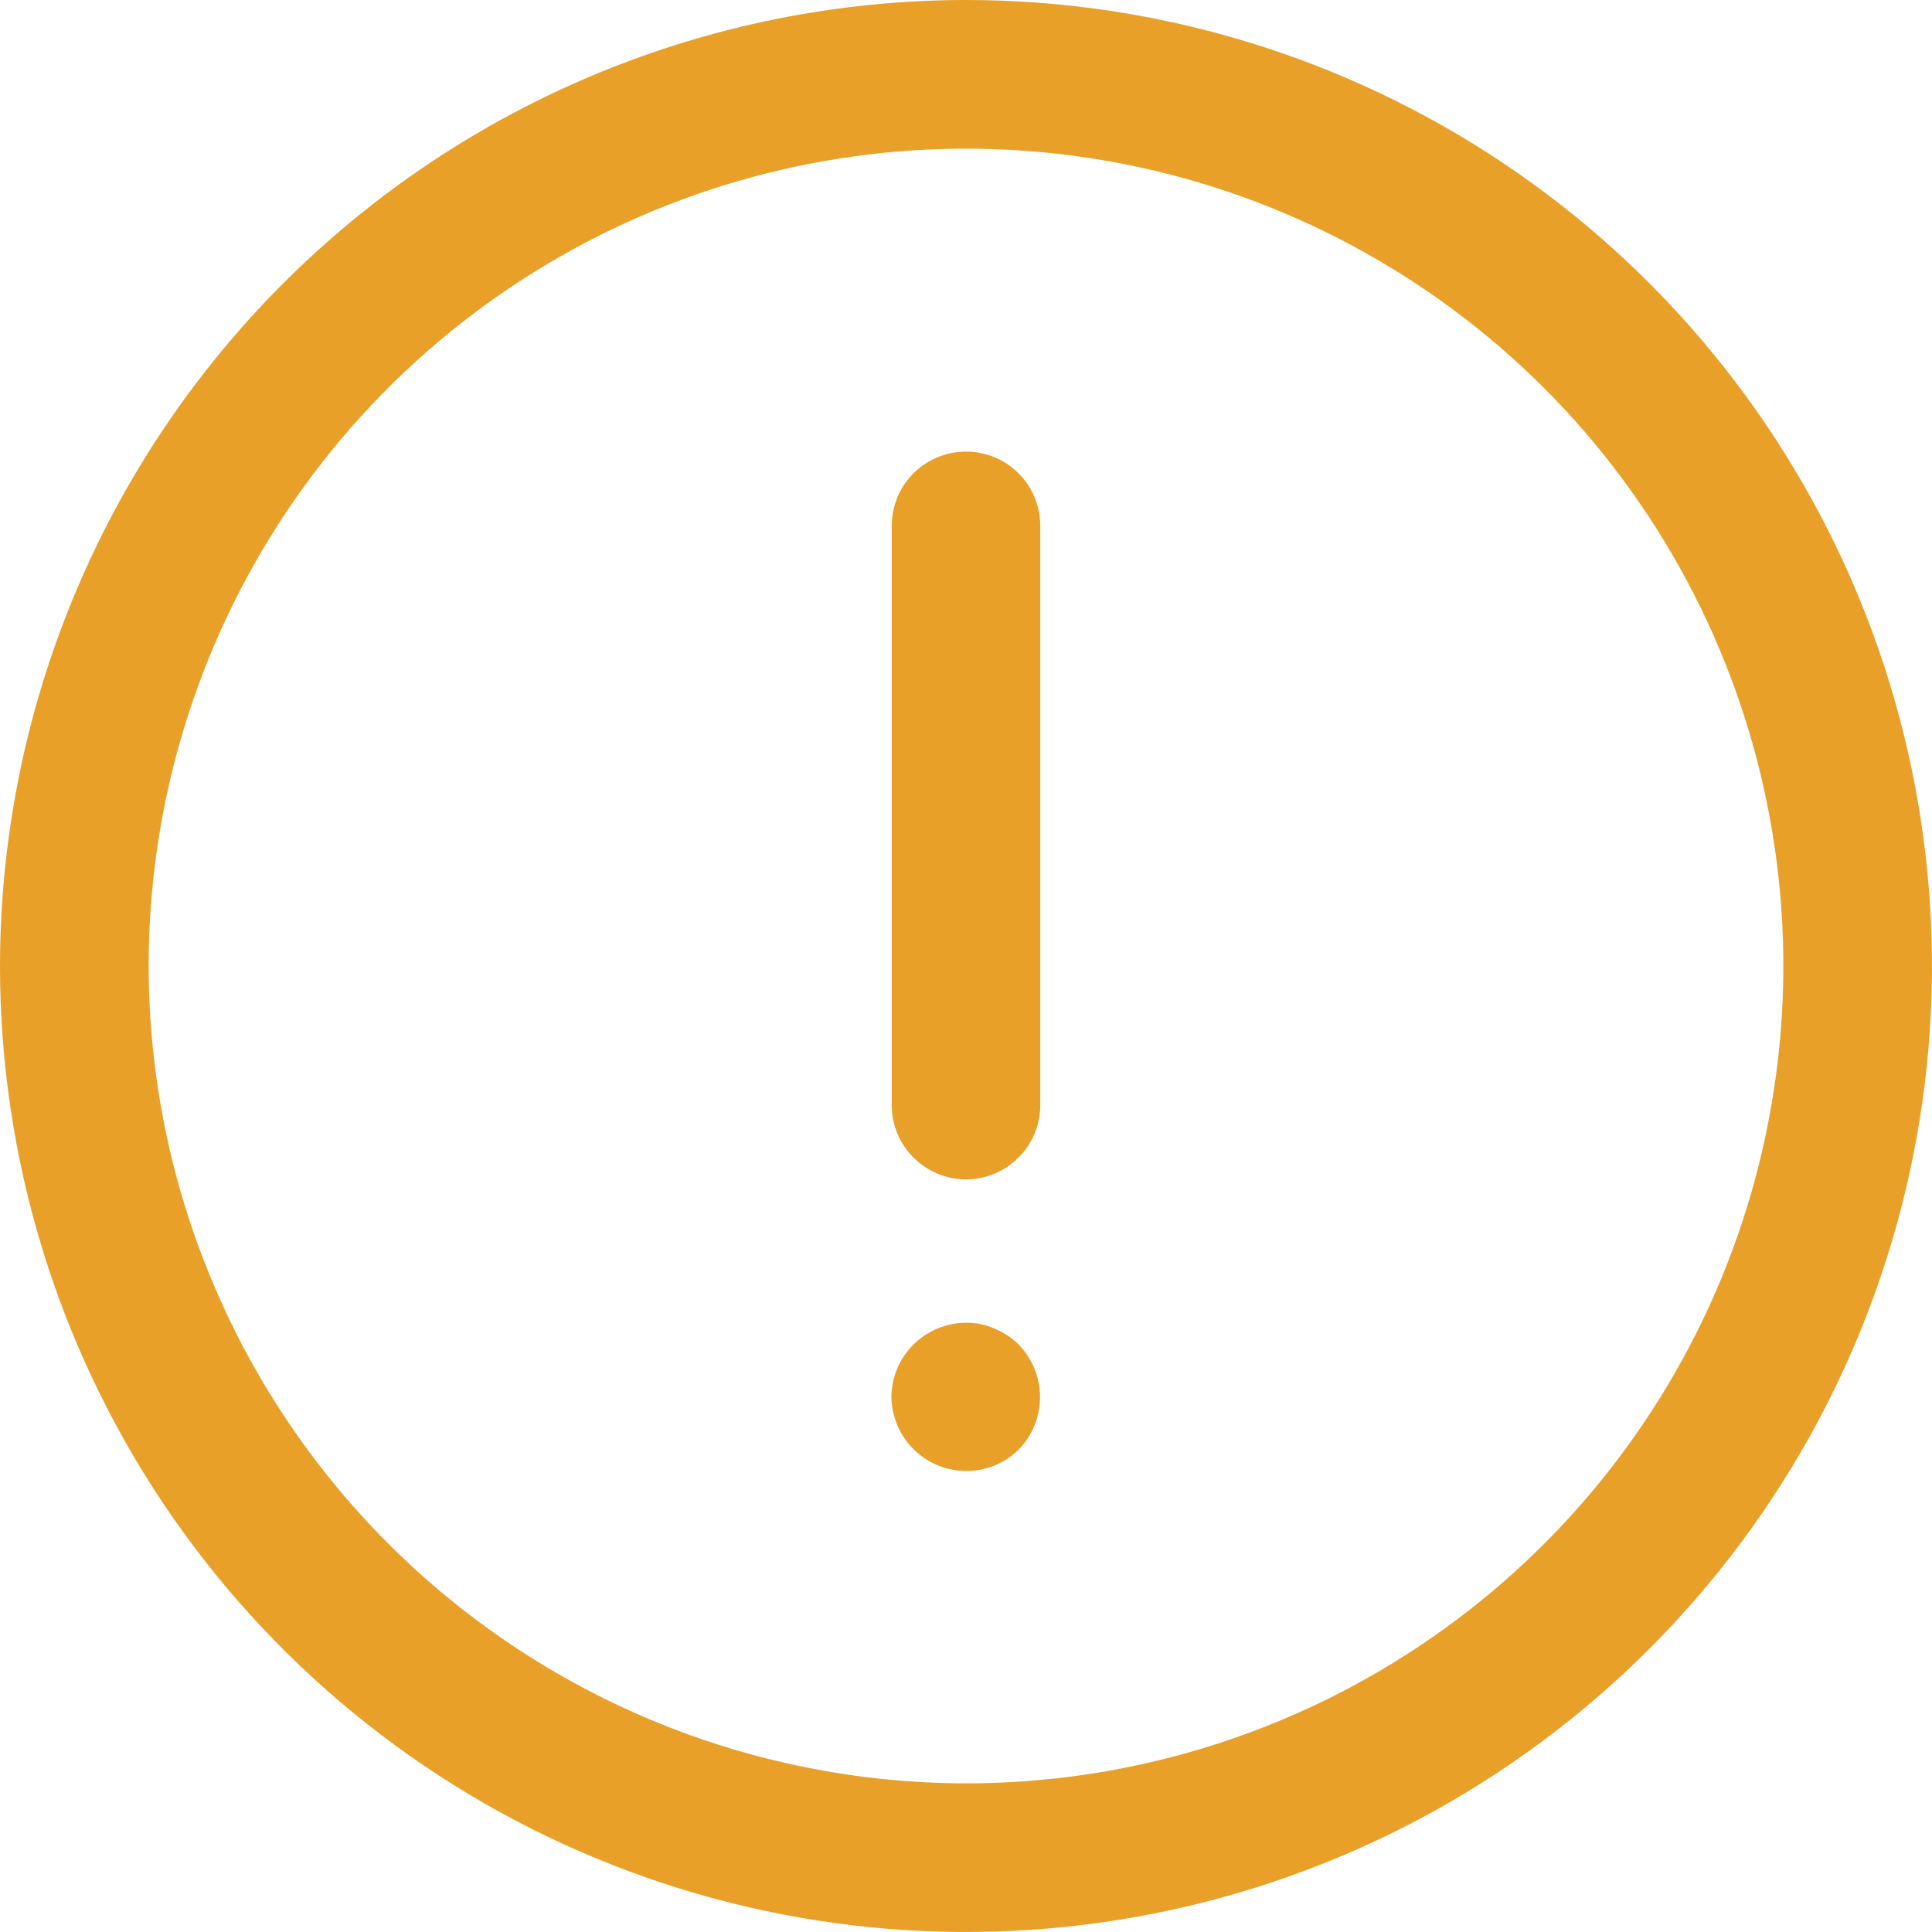 <svg width="16" height="16" viewBox="0 0 16 16" fill="none" xmlns="http://www.w3.org/2000/svg">
<path d="M8 0C9.582 0 11.129 0.469 12.445 1.348C13.76 2.227 14.786 3.477 15.391 4.939C15.996 6.4 16.155 8.009 15.846 9.561C15.538 11.113 14.776 12.538 13.657 13.657C12.538 14.776 11.113 15.538 9.561 15.846C8.009 16.155 6.4 15.996 4.939 15.391C3.477 14.786 2.227 13.76 1.348 12.445C0.469 11.129 0 9.582 0 8C0.002 5.879 0.846 3.846 2.346 2.346C3.846 0.846 5.879 0.002 8 0ZM8 14.769C9.339 14.769 10.648 14.372 11.761 13.628C12.874 12.885 13.742 11.827 14.254 10.591C14.766 9.354 14.9 7.992 14.639 6.679C14.378 5.366 13.733 4.16 12.787 3.213C11.84 2.267 10.634 1.622 9.321 1.361C8.008 1.1 6.646 1.234 5.41 1.746C4.173 2.258 3.115 3.126 2.372 4.239C1.628 5.352 1.231 6.661 1.231 8C1.233 9.795 1.947 11.515 3.216 12.784C4.485 14.053 6.205 14.767 8 14.769Z" fill="#E8A029"/>
<path d="M8 3.74C8.163 3.74 8.32 3.804 8.435 3.92C8.551 4.035 8.615 4.192 8.615 4.355V9.151C8.615 9.315 8.551 9.471 8.435 9.586C8.32 9.702 8.163 9.767 8 9.767C7.837 9.767 7.68 9.702 7.565 9.586C7.449 9.471 7.385 9.315 7.385 9.151V4.355C7.385 4.192 7.449 4.035 7.565 3.92C7.68 3.804 7.837 3.74 8 3.74Z" fill="#E8A029"/>
<path d="M7.998 10.954C8.08 10.953 8.162 10.97 8.238 11.004C8.311 11.034 8.378 11.078 8.434 11.133C8.549 11.25 8.613 11.406 8.613 11.57C8.613 11.733 8.549 11.89 8.434 12.007C8.378 12.062 8.311 12.106 8.238 12.136C8.144 12.174 8.042 12.189 7.942 12.179C7.841 12.169 7.745 12.135 7.66 12.079C7.576 12.023 7.507 11.948 7.458 11.859C7.41 11.77 7.384 11.671 7.382 11.57C7.383 11.407 7.448 11.251 7.564 11.136C7.679 11.021 7.835 10.956 7.998 10.954Z" fill="#E8A029"/>
</svg>
